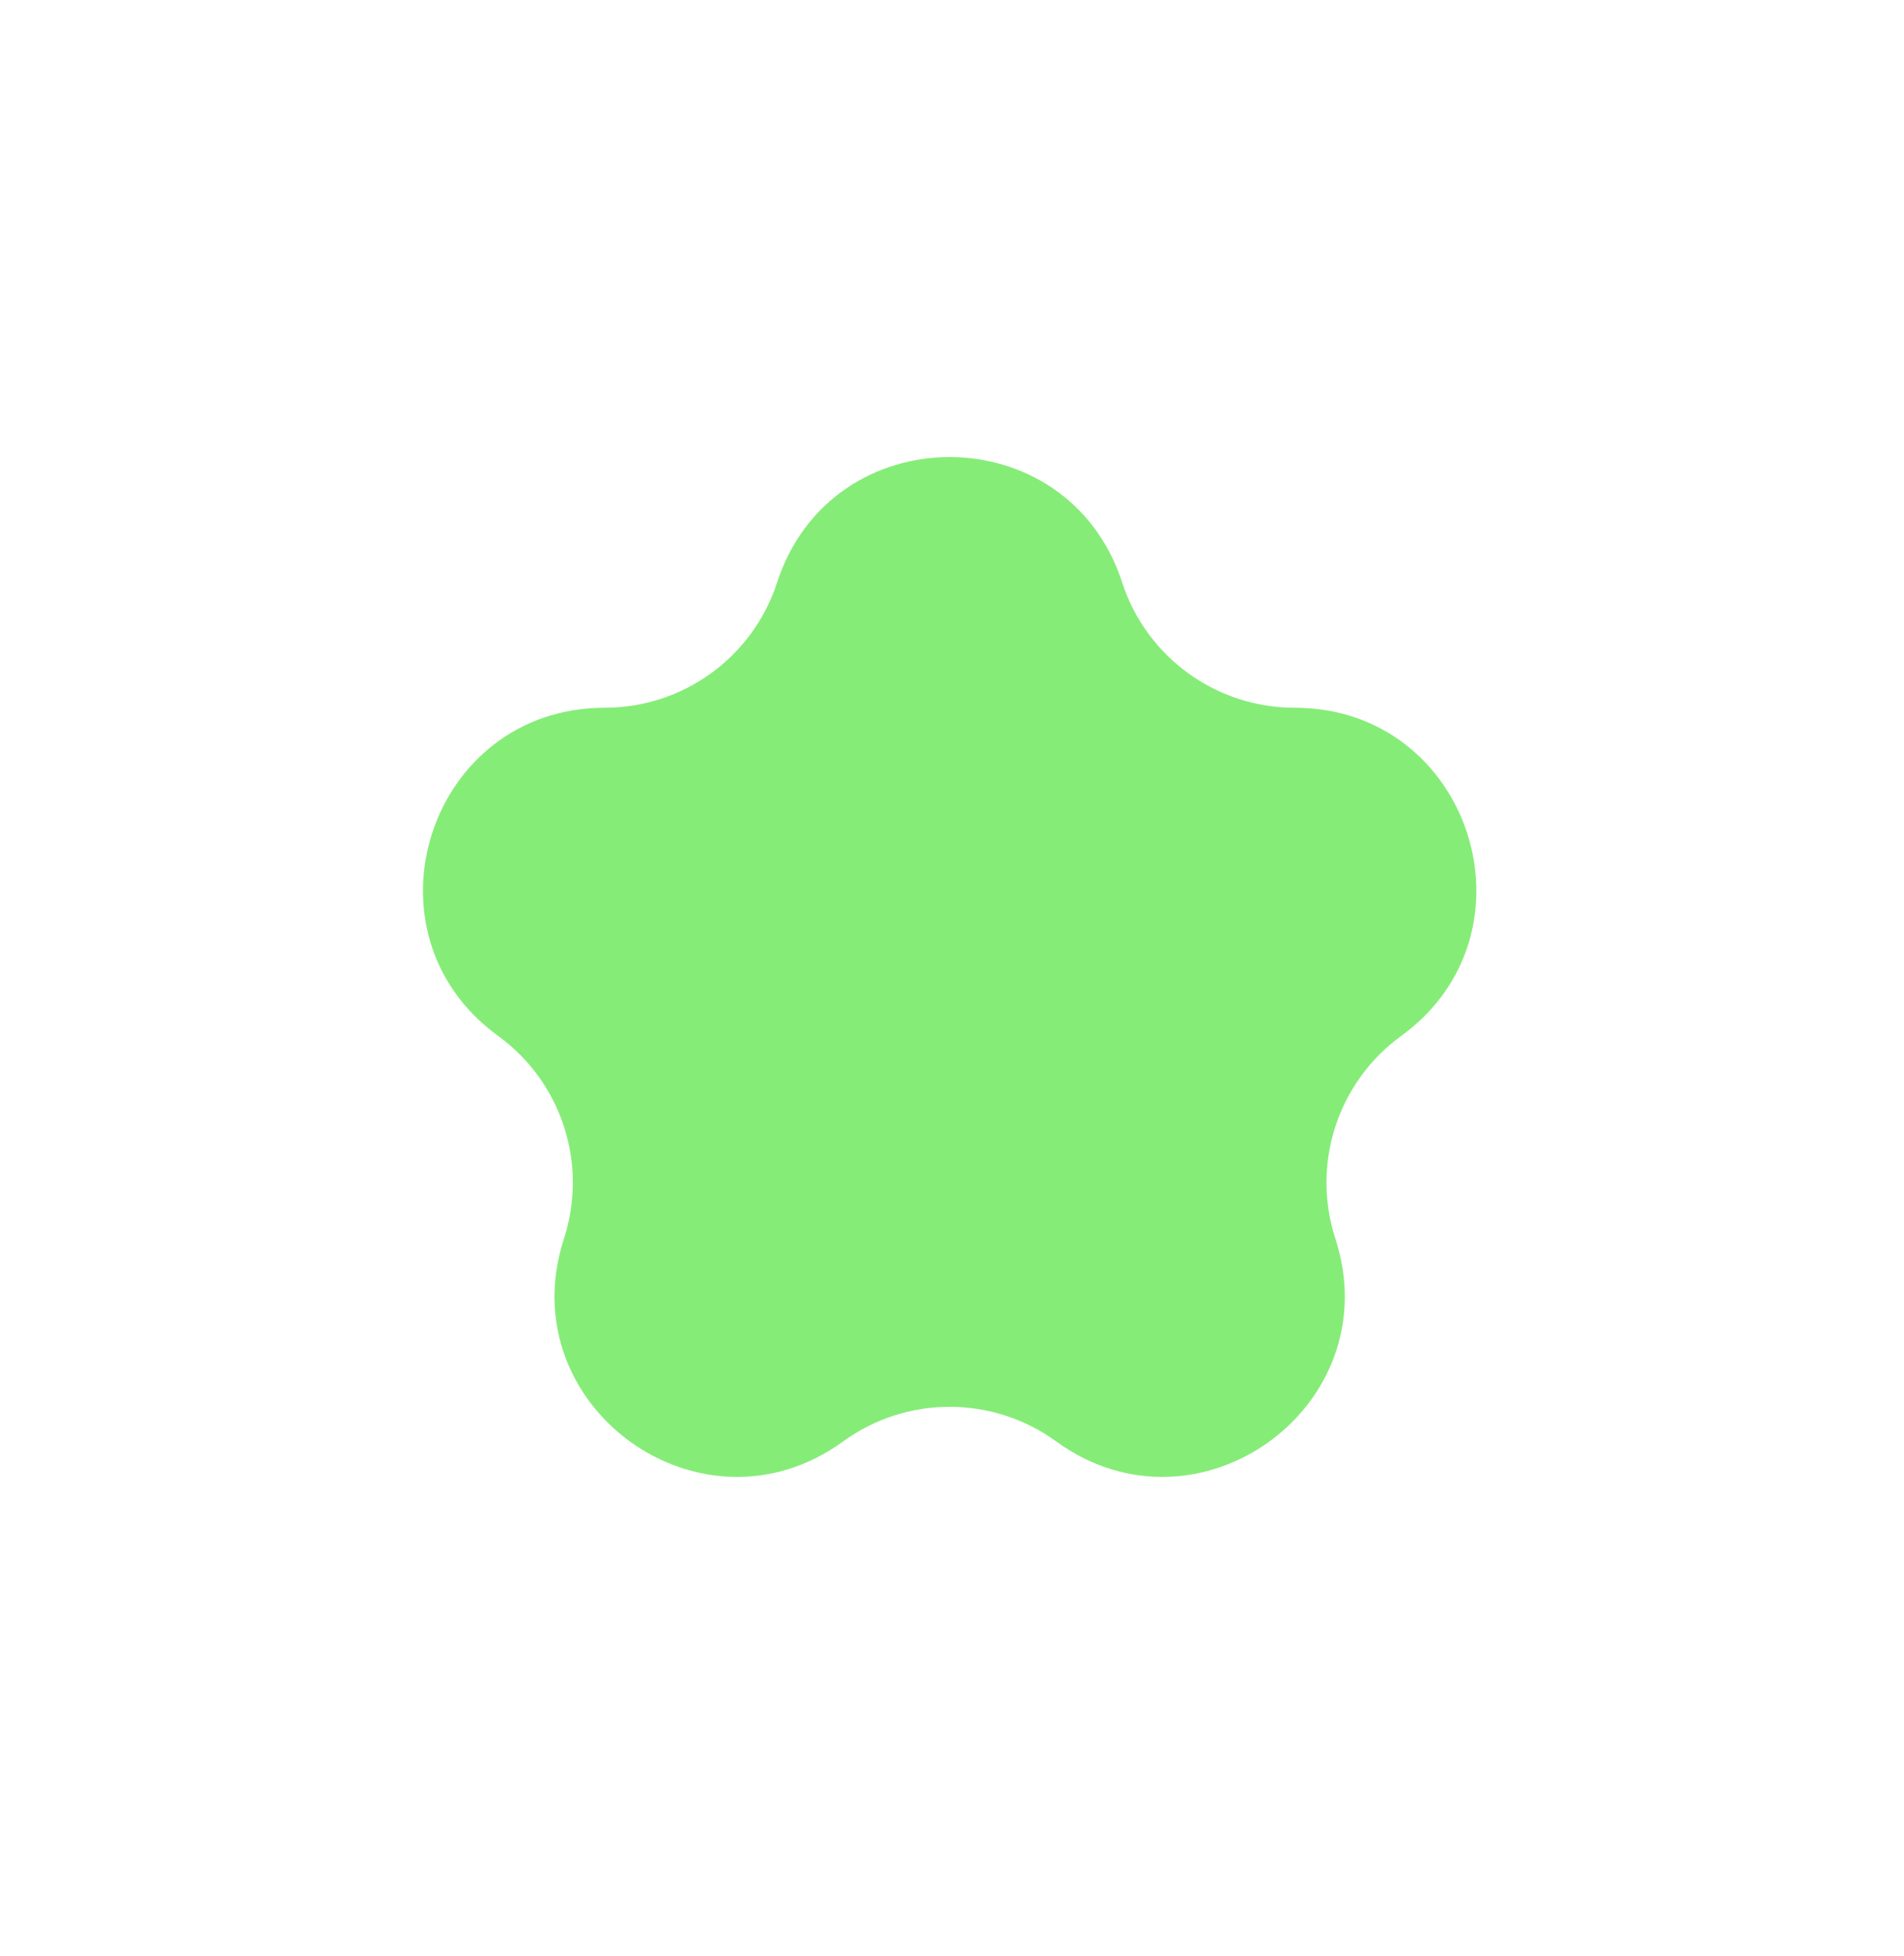 <svg width="37" height="38" viewBox="0 0 37 38" fill="none" xmlns="http://www.w3.org/2000/svg">
<g filter="url(#filter0_g_160_479)">
<path d="M15.102 11.316C16.158 8.069 20.751 8.069 21.806 11.316C22.278 12.769 23.632 13.752 25.159 13.752C28.573 13.752 29.992 18.121 27.23 20.128C25.995 21.025 25.478 22.616 25.95 24.068C27.005 27.315 23.288 30.015 20.526 28.009C19.291 27.111 17.618 27.111 16.383 28.009C13.621 30.015 9.904 27.315 10.959 24.068C11.431 22.616 10.914 21.025 9.679 20.128C6.917 18.121 8.336 13.752 11.751 13.752C13.277 13.752 14.631 12.769 15.102 11.316Z" fill="#86EC78"/>
</g>
<defs>
<filter id="filter0_g_160_479" x="4.219" y="4.881" width="28.471" height="27.817" filterUnits="userSpaceOnUse" color-interpolation-filters="sRGB">
<feFlood flood-opacity="0" result="BackgroundImageFix"/>
<feBlend mode="normal" in="SourceGraphic" in2="BackgroundImageFix" result="shape"/>
<feTurbulence type="fractalNoise" baseFrequency="2 2" numOctaves="3" seed="8599" />
<feDisplacementMap in="shape" scale="8" xChannelSelector="R" yChannelSelector="G" result="displacedImage" width="100%" height="100%" />
<feMerge result="effect1_texture_160_479">
<feMergeNode in="displacedImage"/>
</feMerge>
</filter>
</defs>
</svg>
